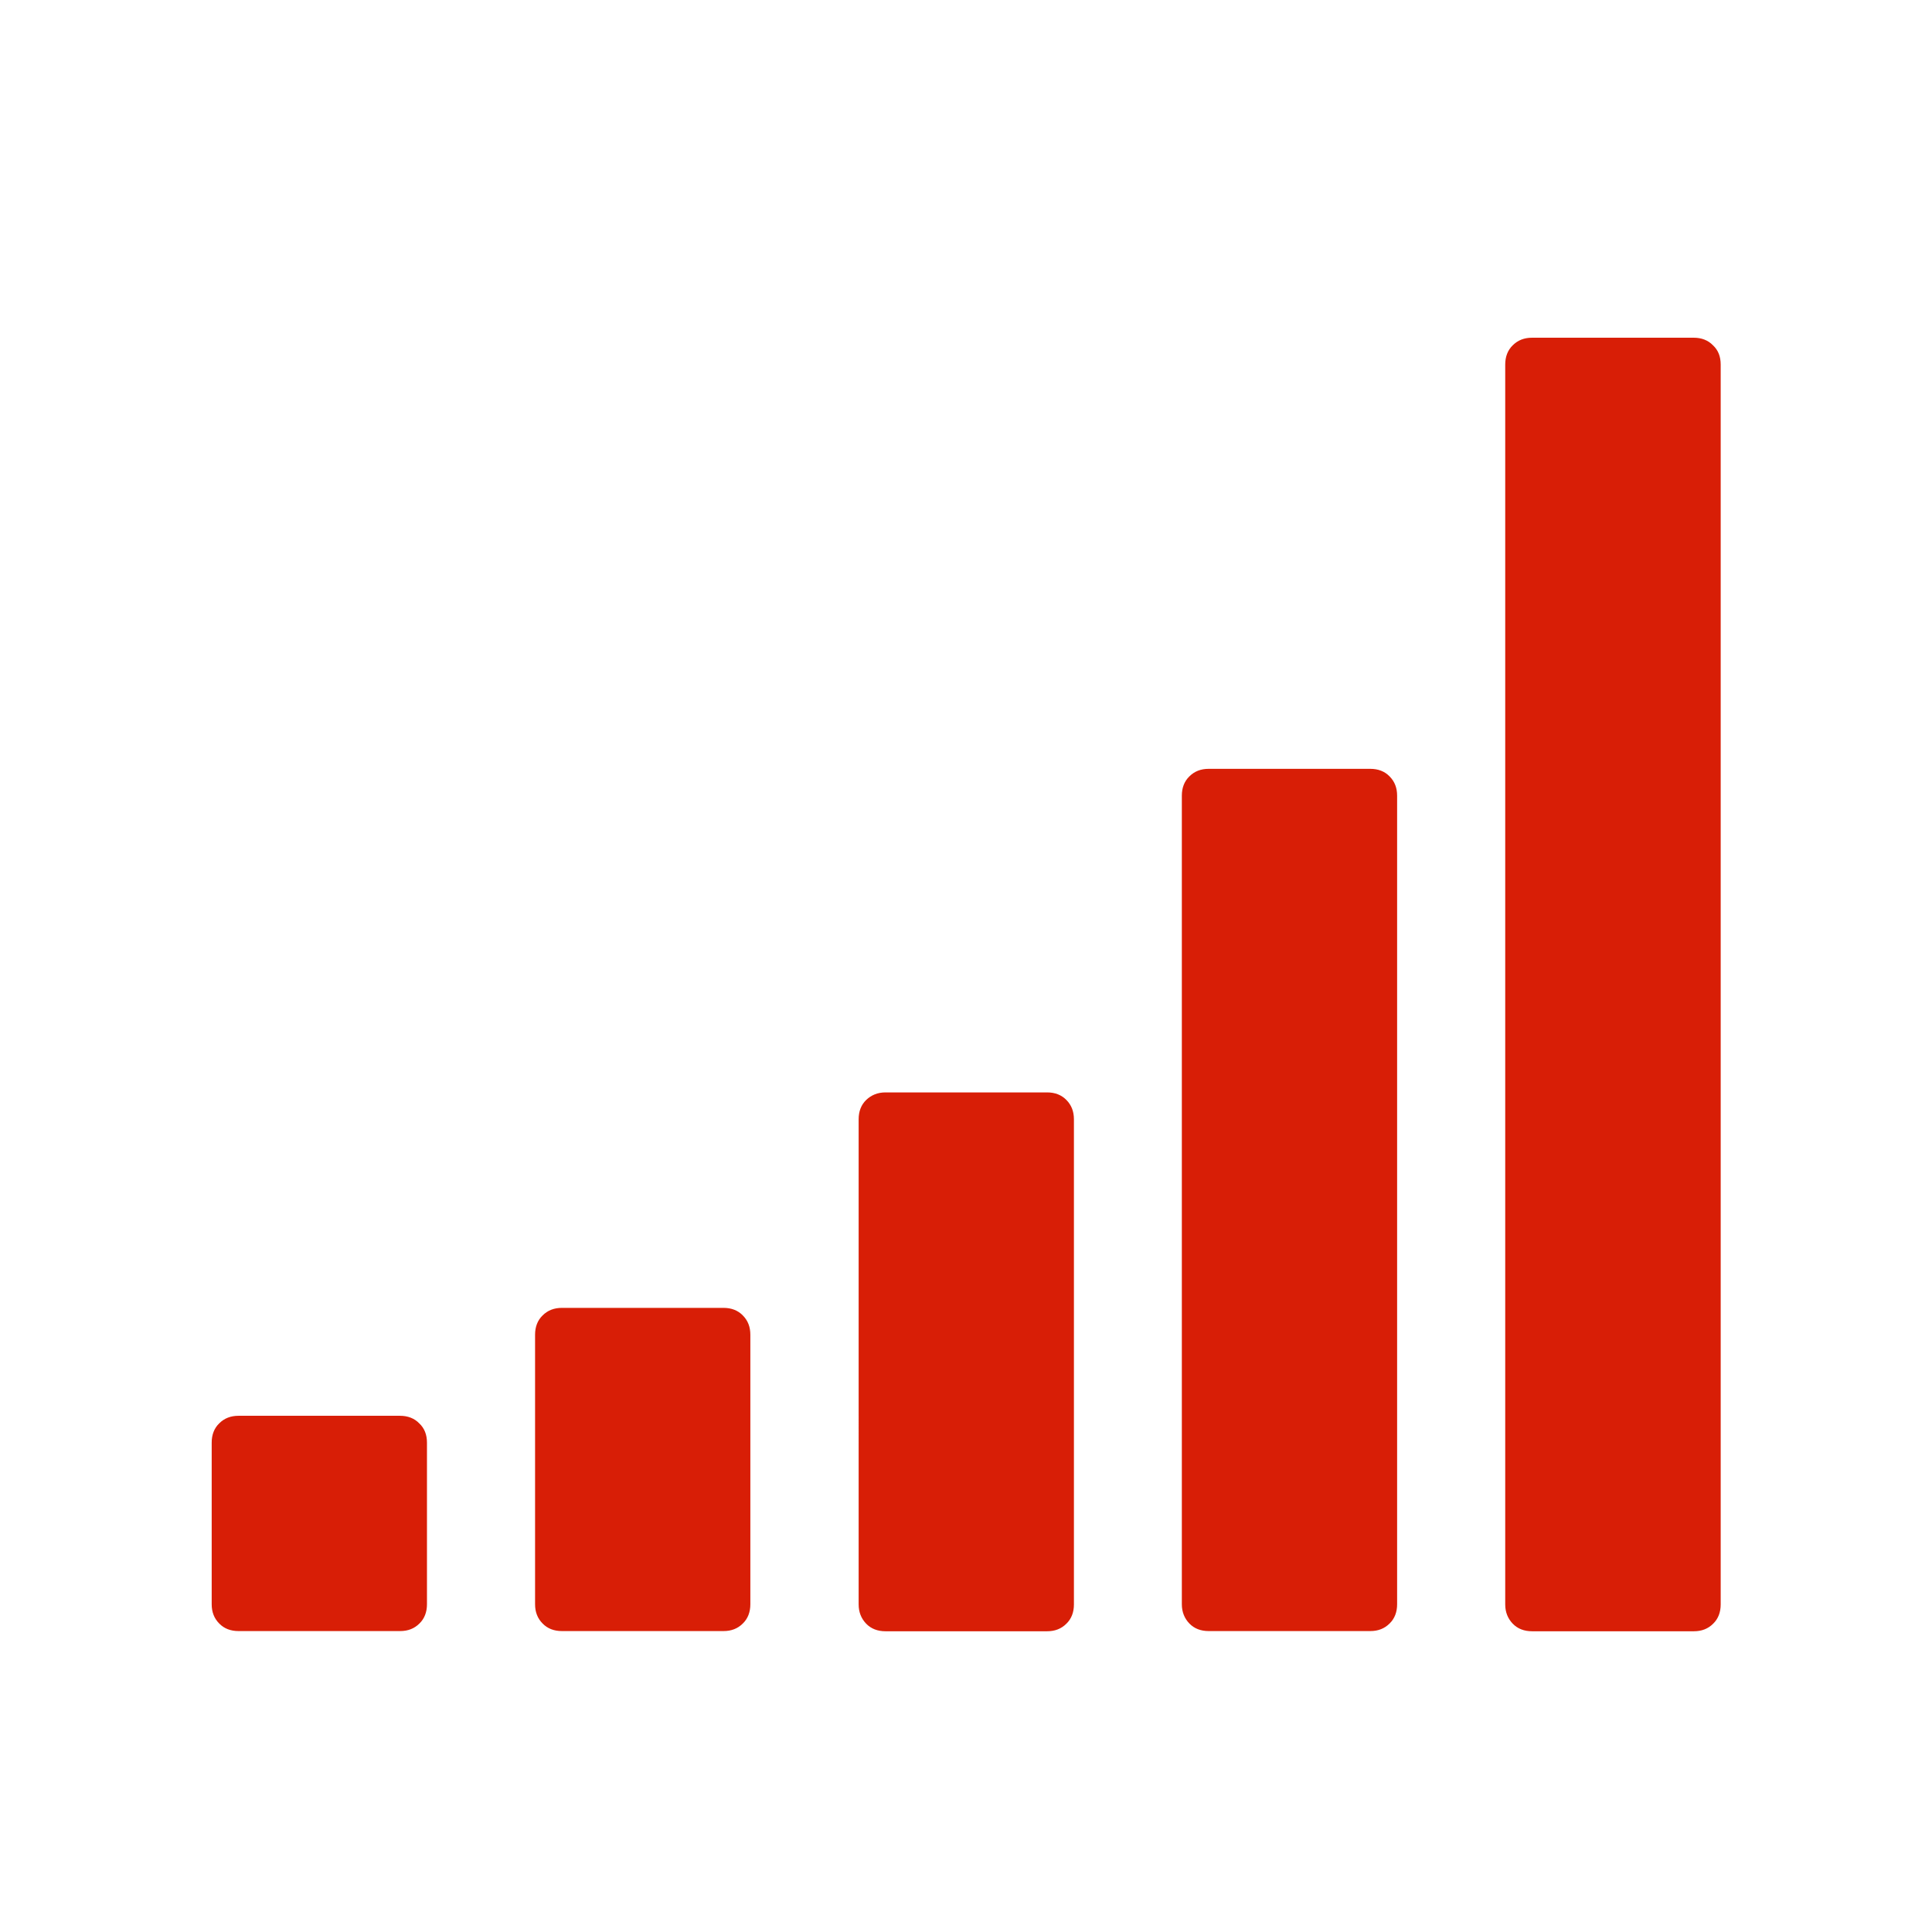 <?xml version="1.0" standalone="no"?><!DOCTYPE svg PUBLIC "-//W3C//DTD SVG 1.1//EN" "http://www.w3.org/Graphics/SVG/1.1/DTD/svg11.dtd"><svg t="1572244040818" class="icon" viewBox="0 0 1024 1024" version="1.1" xmlns="http://www.w3.org/2000/svg" p-id="5063" xmlns:xlink="http://www.w3.org/1999/xlink" width="128" height="128"><defs><style type="text/css"></style></defs><path d="M226.3 764.6v85.7c0 4.1-1.3 7.6-4 10.2-2.7 2.7-6.1 4-10.2 4h-85.7c-4.1 0-7.6-1.3-10.2-4-2.7-2.7-4-6.1-4-10.2v-85.7c0-4.1 1.3-7.6 4-10.2 2.7-2.7 6.1-4 10.2-4H212c4.1 0 7.6 1.3 10.2 4 2.8 2.6 4.1 6.1 4.1 10.2z m171.4-57.2v142.9c0 4.1-1.3 7.6-4 10.2-2.7 2.7-6.1 4-10.2 4h-85.7c-4.1 0-7.6-1.3-10.2-4-2.7-2.7-4-6.1-4-10.2V707.4c0-4.1 1.3-7.6 4-10.2 2.7-2.7 6.1-4 10.2-4h85.7c4.1 0 7.6 1.3 10.2 4 2.7 2.7 4 6.1 4 10.2z m171.5-114.2v257.2c0 4.1-1.3 7.6-4 10.2-2.7 2.7-6.1 4-10.2 4h-85.7c-4.1 0-7.6-1.3-10.2-4-2.6-2.7-4-6.1-4-10.2V593.2c0-4.1 1.3-7.6 4-10.2 2.7-2.6 6.1-4 10.2-4H555c4.1 0 7.6 1.3 10.2 4 2.6 2.6 4 6 4 10.2z m171.3-171.5v428.6c0 4.1-1.3 7.6-4 10.2-2.7 2.7-6.1 4-10.2 4h-85.7c-4.1 0-7.6-1.3-10.2-4-2.6-2.7-4-6.1-4-10.2V421.7c0-4.1 1.3-7.6 4-10.2 2.7-2.7 6.1-4 10.2-4h85.7c4.1 0 7.6 1.3 10.2 4 2.7 2.7 4 6.1 4 10.2zM912 193.2v657.2c0 4.1-1.3 7.6-4 10.2-2.7 2.7-6.1 4-10.2 4H812c-4.1 0-7.6-1.3-10.2-4-2.6-2.7-4-6.1-4-10.2V193.2c0-4.1 1.3-7.6 4-10.2 2.7-2.7 6.1-4 10.2-4h85.7c4.1 0 7.6 1.3 10.2 4 2.8 2.6 4.1 6 4.1 10.2z" p-id="5064" fill="#d81e06"></path></svg>